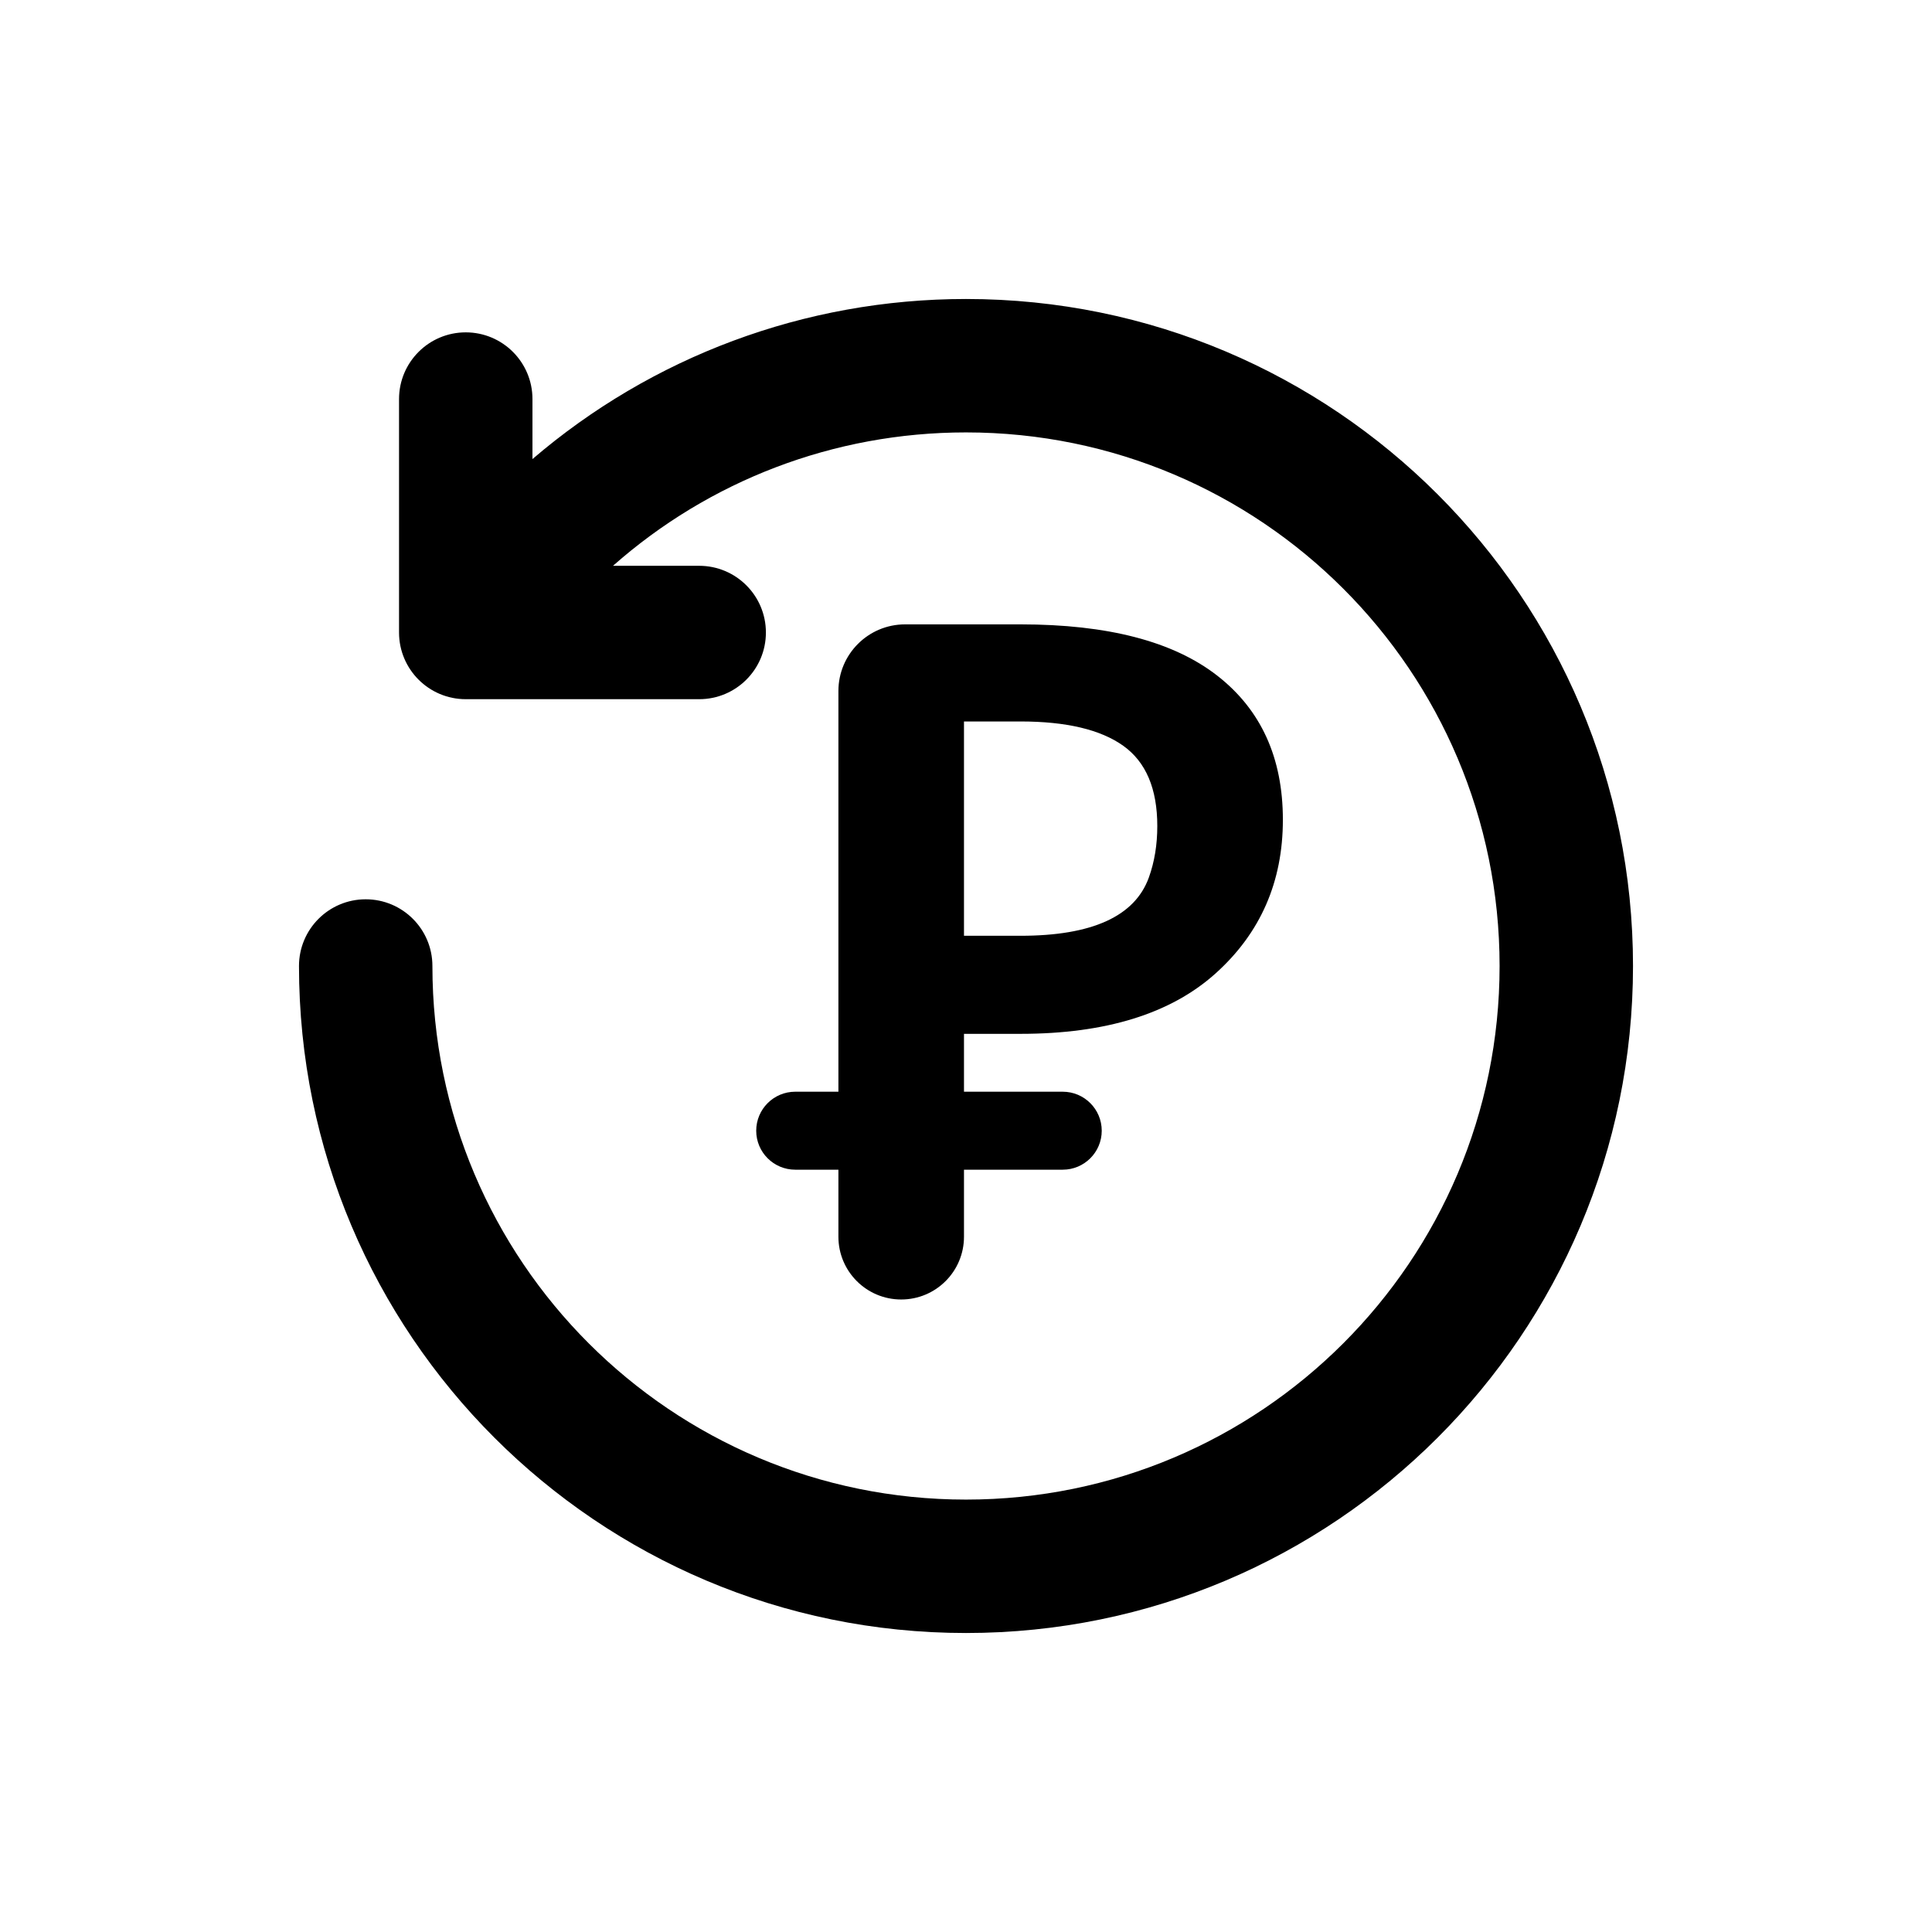 <svg width="70" height="70" viewBox="0 0 70 70" fill="none" xmlns="http://www.w3.org/2000/svg">
<path fill-rule="evenodd" clip-rule="evenodd" d="M22.21 20.5H25.333C26.668 20.5 27.75 21.582 27.75 22.917C27.75 24.251 26.668 25.333 25.333 25.333H16.875C15.54 25.333 14.458 24.251 14.458 22.917L14.458 14.458C14.458 13.124 15.54 12.042 16.875 12.042C18.21 12.042 19.292 13.124 19.292 14.458V16.633C23.602 12.941 29.13 10.833 35 10.833C48.347 10.833 59.167 21.653 59.167 35C59.167 48.347 48.347 59.167 35 59.167C21.653 59.167 10.833 48.347 10.833 35C10.833 33.665 11.915 32.583 13.25 32.583C14.585 32.583 15.667 33.665 15.667 35C15.667 45.678 24.322 54.333 35 54.333C45.677 54.333 54.333 45.678 54.333 35C54.333 24.323 45.677 15.667 35 15.667C30.199 15.667 25.69 17.425 22.21 20.5ZM36.974 22.622C40.132 22.622 42.506 23.239 44.096 24.474C45.686 25.709 46.481 27.451 46.481 29.701C46.481 31.951 45.669 33.806 44.045 35.267C42.422 36.727 40.065 37.458 36.974 37.458H34.927V39.555H38.505C39.285 39.555 39.918 40.188 39.918 40.968C39.918 41.748 39.285 42.38 38.505 42.38H34.927L34.927 44.808C34.927 46.065 33.909 47.083 32.652 47.083C31.395 47.083 30.377 46.065 30.377 44.808L30.377 42.38H28.812C28.032 42.38 27.399 41.748 27.399 40.968C27.399 40.188 28.032 39.555 28.812 39.555H30.377V25.038C30.377 23.704 31.459 22.622 32.794 22.622H36.974ZM36.974 33.905C39.568 33.905 41.119 33.2 41.626 31.791C41.829 31.227 41.931 30.607 41.931 29.93C41.931 28.576 41.519 27.607 40.696 27.02C39.873 26.434 38.632 26.14 36.974 26.14H34.927V33.905H36.974Z" fill="black"/>
</svg>
